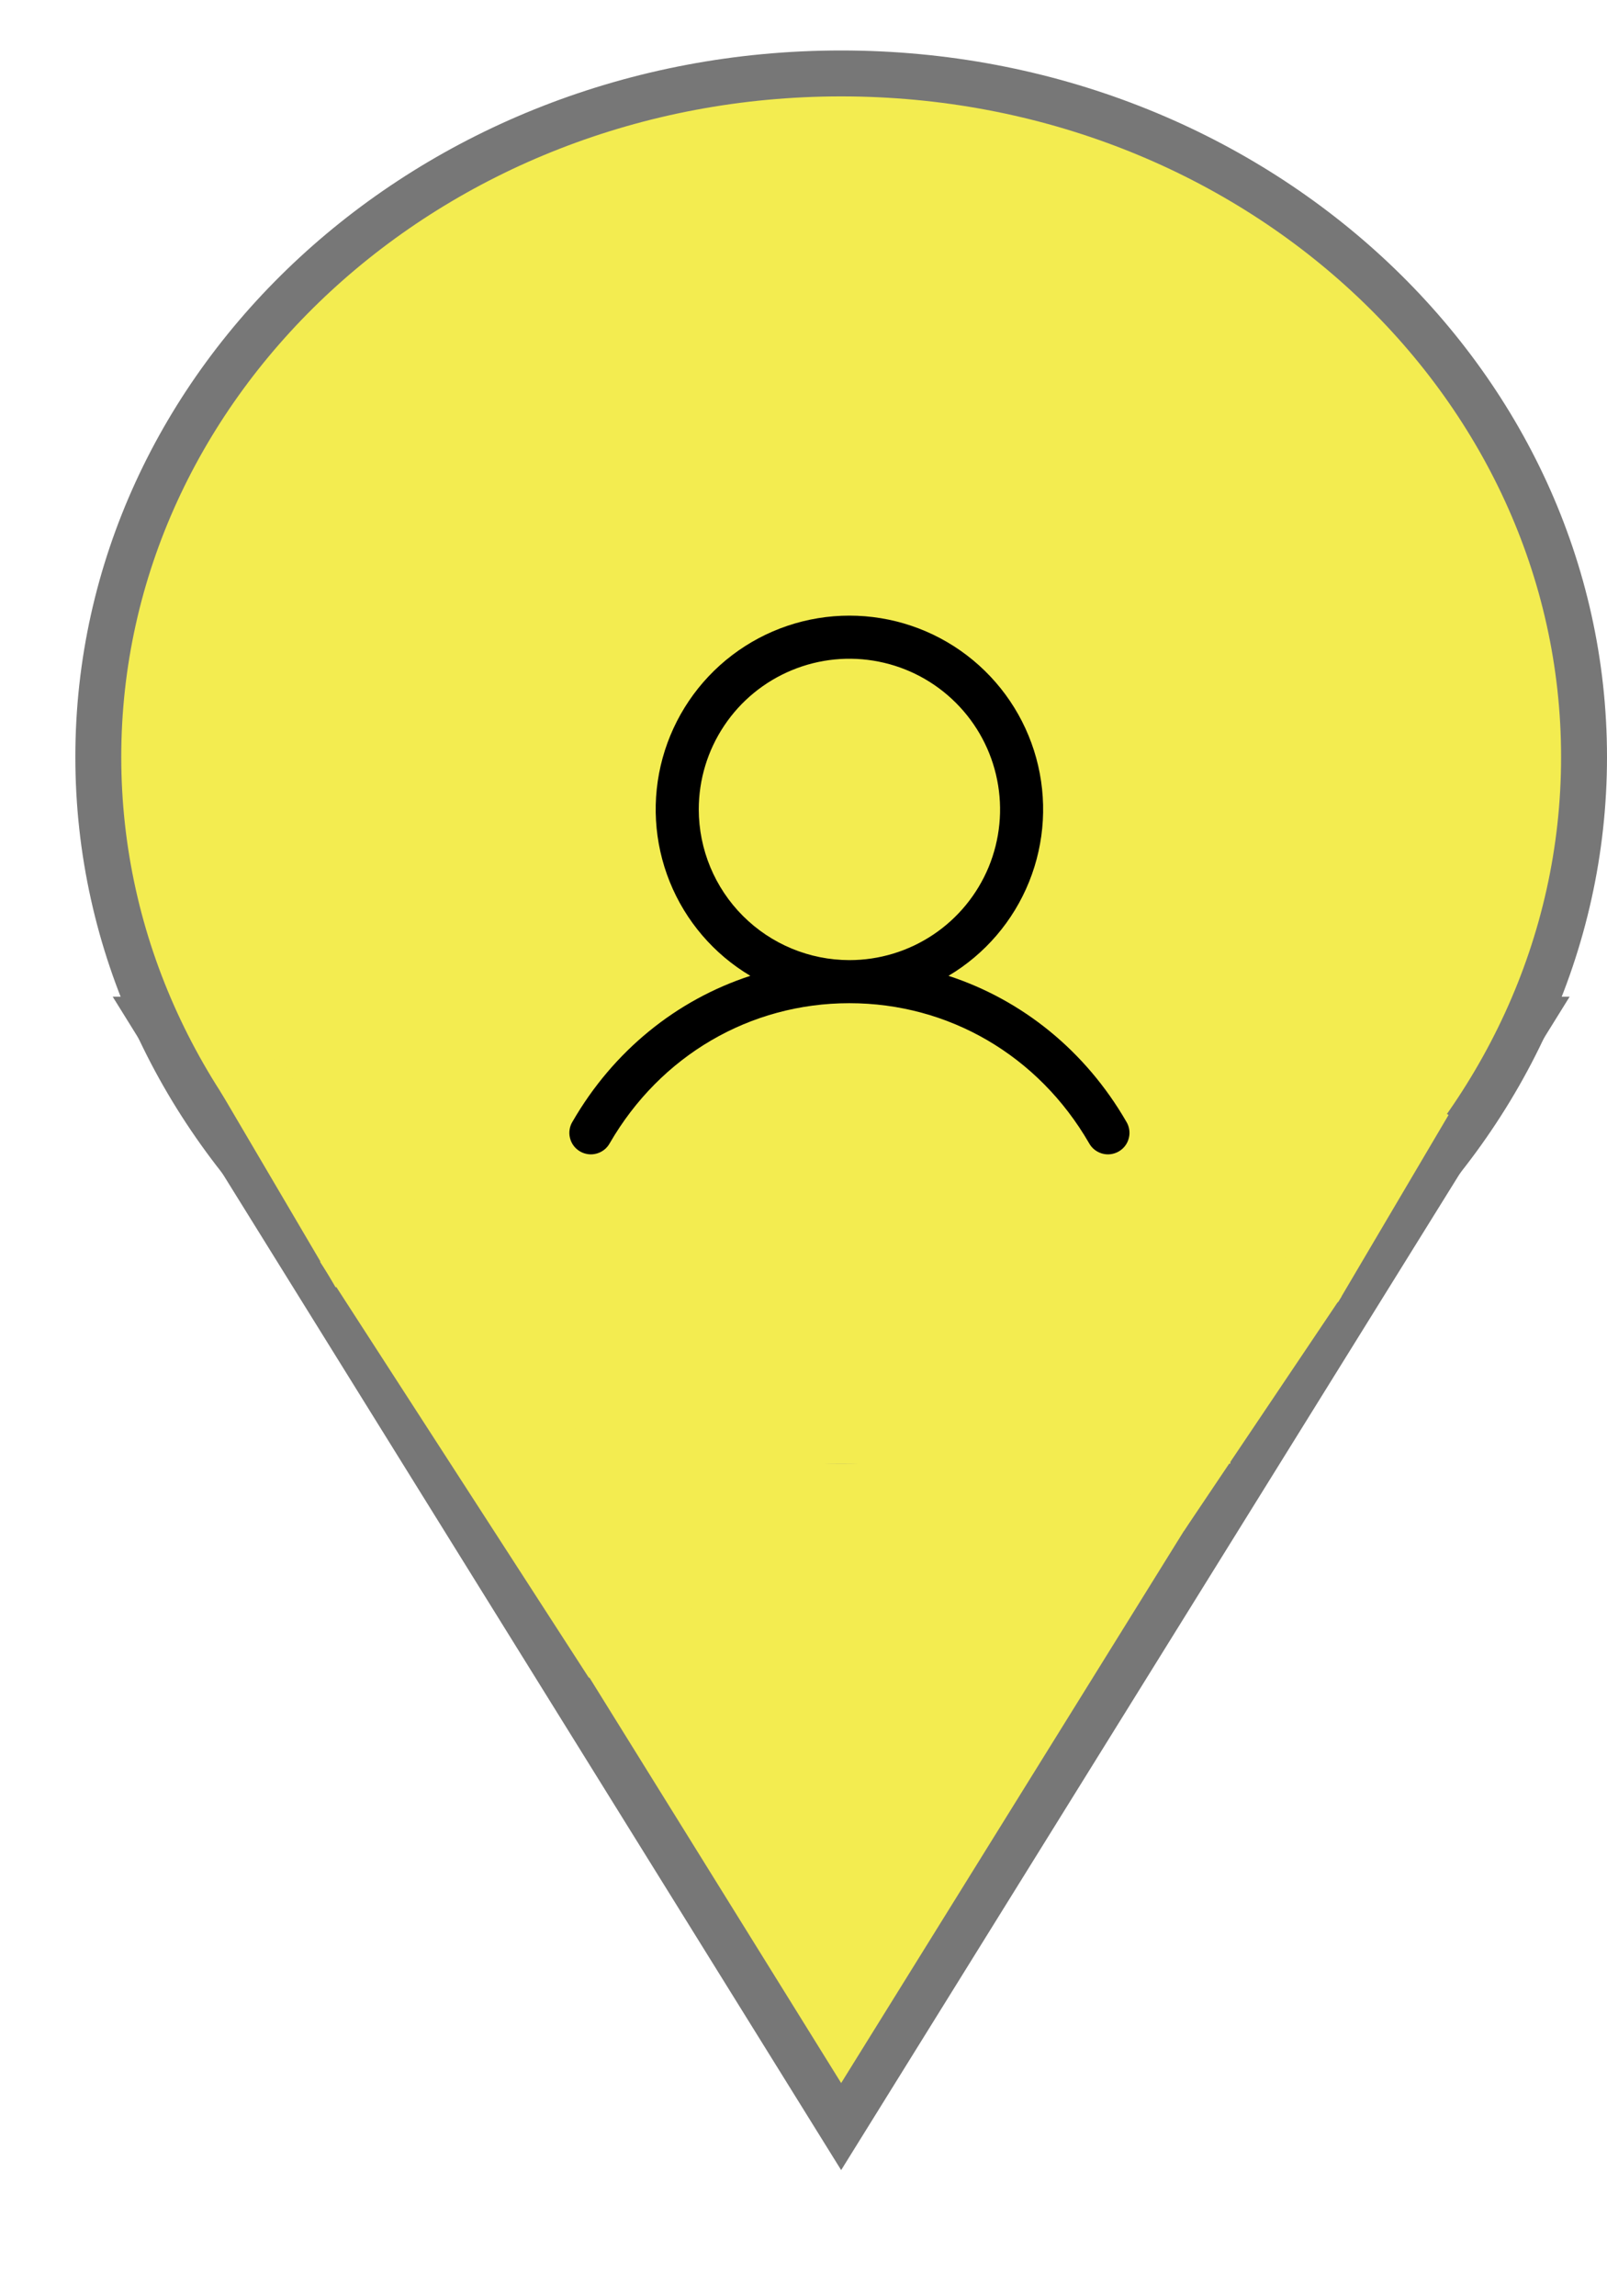 <svg width="35" height="50" viewBox="0 0 35 50" fill="none" xmlns="http://www.w3.org/2000/svg">
<path d="M33.287 22.203L18.32 46.305L3.354 22.203L33.287 22.203Z" fill="#F3EC50" stroke="#777777"/>
<path d="M34.5 16.483C34.5 24.667 27.295 31.368 18.32 31.368C9.346 31.368 2.141 24.667 2.141 16.483C2.141 8.3 9.346 1.599 18.32 1.599C27.295 1.599 34.5 8.3 34.5 16.483Z" fill="#F3EC50" stroke="#777777"/>
<rect width="2.495" height="4.736" transform="matrix(0.859 0.512 -0.508 0.861 29.406 23)" fill="#F3EC50"/>
<rect x="9.844" y="27.473" width="16.953" height="4.396" fill="#F3EC50"/>
<rect width="1.497" height="4.952" transform="matrix(0.86 -0.51 0.507 0.862 4.8 23.764)" fill="#F3EC50"/>
<rect width="6.149" height="2.347" transform="matrix(0.558 -0.83 0.827 0.562 23.847 32.014)" fill="#F3EC50"/>
<rect width="10.783" height="2.699" transform="matrix(0.543 0.84 -0.837 0.547 9.23 26)" fill="#F3EC50"/>
<path d="M24.53 24.422C23.638 22.879 22.263 21.773 20.658 21.248C21.452 20.776 22.069 20.056 22.414 19.199C22.759 18.342 22.813 17.395 22.568 16.504C22.323 15.614 21.792 14.828 21.057 14.268C20.322 13.708 19.424 13.405 18.5 13.405C17.576 13.405 16.678 13.708 15.943 14.268C15.208 14.828 14.678 15.614 14.432 16.504C14.187 17.395 14.241 18.342 14.586 19.199C14.931 20.056 15.548 20.776 16.342 21.248C14.737 21.772 13.362 22.878 12.47 24.422C12.437 24.475 12.415 24.535 12.406 24.596C12.396 24.658 12.399 24.721 12.415 24.782C12.43 24.843 12.458 24.9 12.495 24.95C12.533 25 12.581 25.041 12.635 25.073C12.689 25.104 12.749 25.124 12.811 25.132C12.873 25.14 12.936 25.135 12.996 25.118C13.057 25.101 13.113 25.072 13.162 25.033C13.211 24.994 13.251 24.946 13.281 24.891C14.385 22.983 16.336 21.844 18.5 21.844C20.664 21.844 22.615 22.983 23.719 24.891C23.749 24.946 23.789 24.994 23.838 25.033C23.887 25.072 23.944 25.101 24.004 25.118C24.064 25.135 24.127 25.14 24.189 25.132C24.251 25.124 24.311 25.104 24.365 25.073C24.42 25.041 24.467 25 24.505 24.95C24.543 24.9 24.57 24.843 24.585 24.782C24.601 24.721 24.604 24.658 24.594 24.596C24.585 24.535 24.563 24.475 24.53 24.422ZM15.219 17.625C15.219 16.976 15.411 16.342 15.772 15.802C16.132 15.262 16.645 14.842 17.244 14.594C17.844 14.345 18.504 14.28 19.14 14.407C19.777 14.533 20.361 14.846 20.82 15.305C21.279 15.764 21.592 16.348 21.718 16.985C21.845 17.621 21.78 18.281 21.532 18.881C21.283 19.48 20.863 19.993 20.323 20.353C19.783 20.714 19.149 20.906 18.5 20.906C17.63 20.905 16.796 20.559 16.181 19.944C15.566 19.329 15.22 18.495 15.219 17.625Z" fill="black"/>
</svg>
